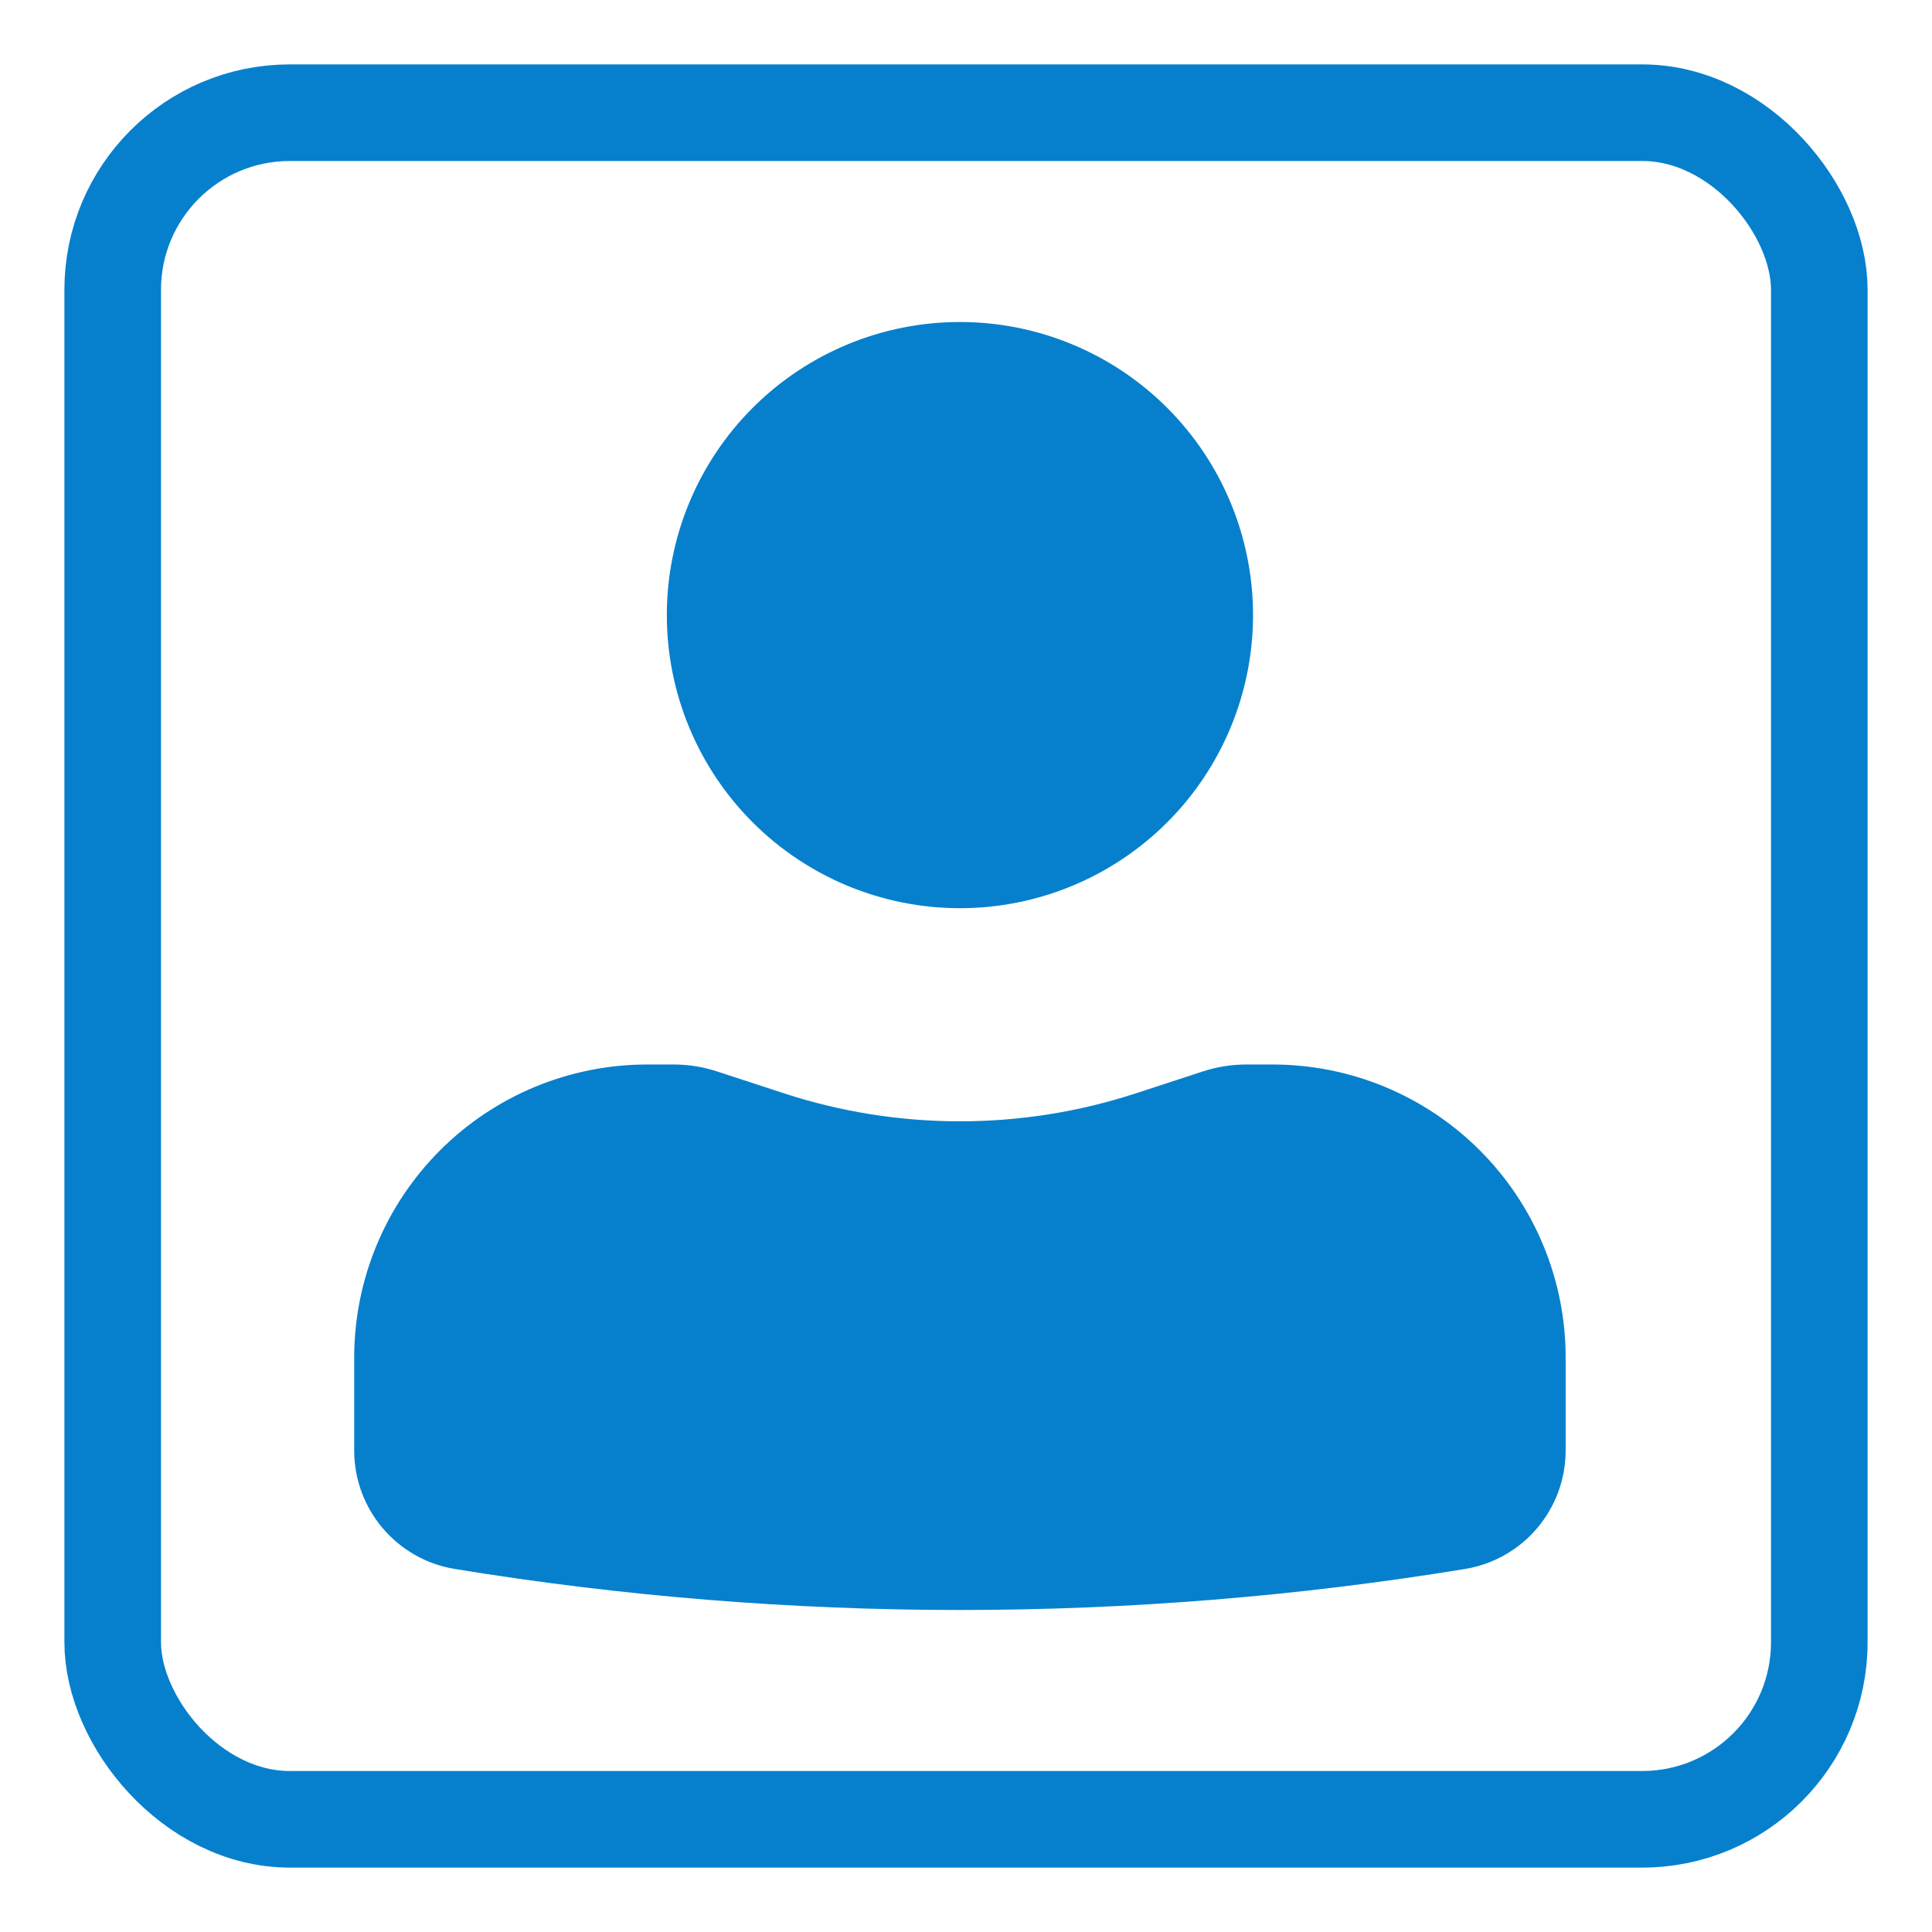 <svg width="60" height="60" viewBox="0 0 60 60" fill="none" xmlns="http://www.w3.org/2000/svg">
<rect x="3.5" y="3.5" width="53" height="53" rx="5.5" stroke="#0680CD" stroke-width="3"/>
<path d="M29.811 10C27.397 10 25.082 10.959 23.375 12.666C21.668 14.373 20.709 16.688 20.709 19.102C20.709 21.517 21.668 23.832 23.375 25.539C25.082 27.246 27.397 28.205 29.811 28.205C32.226 28.205 34.541 27.246 36.248 25.539C37.955 23.832 38.914 21.517 38.914 19.102C38.914 16.688 37.955 14.373 36.248 12.666C34.541 10.959 32.226 10 29.811 10ZM20.102 33.059C17.688 33.059 15.373 34.018 13.666 35.725C11.959 37.432 11 39.748 11 42.162V45.045C11 46.876 12.325 48.434 14.131 48.727C24.515 50.424 35.108 50.424 45.492 48.727C46.366 48.585 47.161 48.137 47.734 47.462C48.308 46.787 48.623 45.931 48.623 45.045V42.162C48.623 39.748 47.664 37.432 45.957 35.725C44.25 34.018 41.935 33.059 39.521 33.059H38.695C38.246 33.059 37.8 33.132 37.375 33.268L35.273 33.955C31.724 35.113 27.899 35.113 24.35 33.955L22.248 33.268C21.823 33.13 21.378 33.059 20.93 33.059H20.102Z" fill="#0680CD"/>
</svg>
